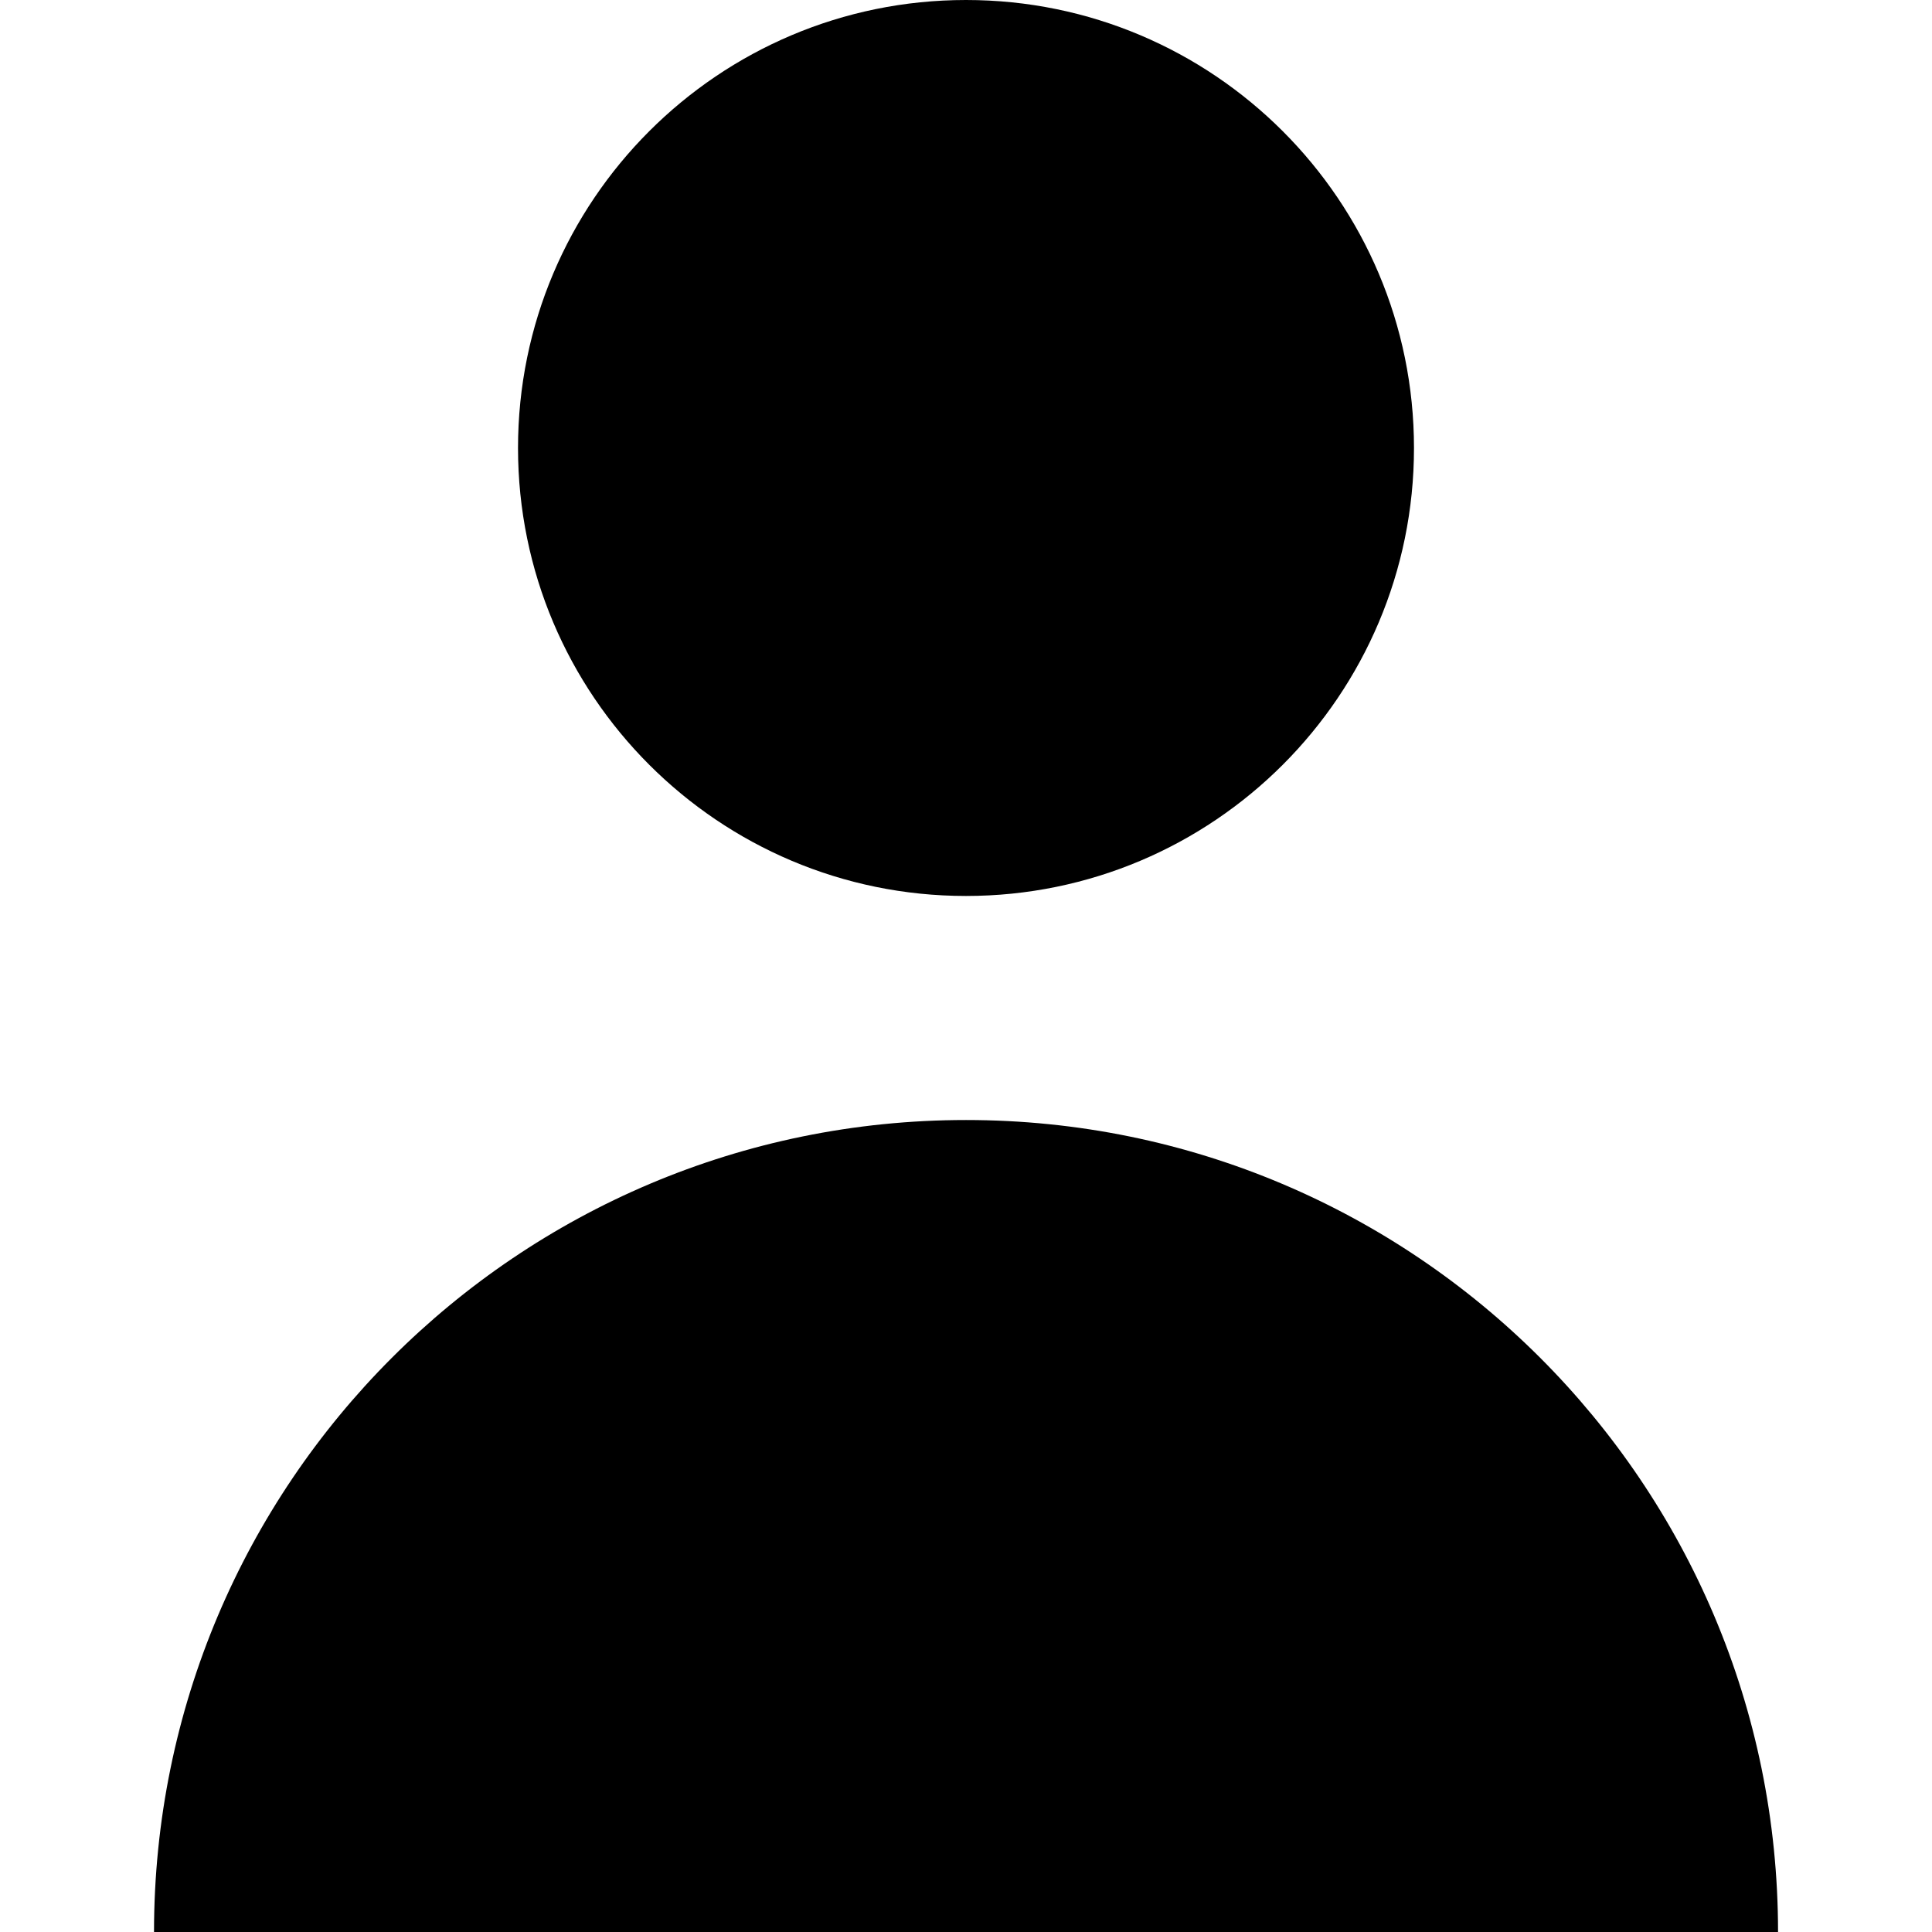 <!-- Generated by IcoMoon.io -->
<svg version="1.1" xmlns="http://www.w3.org/2000/svg" width="32" height="32" viewBox="0 0 32 32">
<title>user</title>
<path d="M23.42 7.42c0 4.098-3.322 7.42-7.42 7.42s-7.42-3.322-7.42-7.42c0-4.098 3.322-7.42 7.42-7.42s7.42 3.322 7.42 7.42z"></path>
<path d="M16 18.551c-7.428 0-13.449 6.021-13.449 13.449h26.899c0-7.428-6.021-13.449-13.449-13.449z"></path>
</svg>
